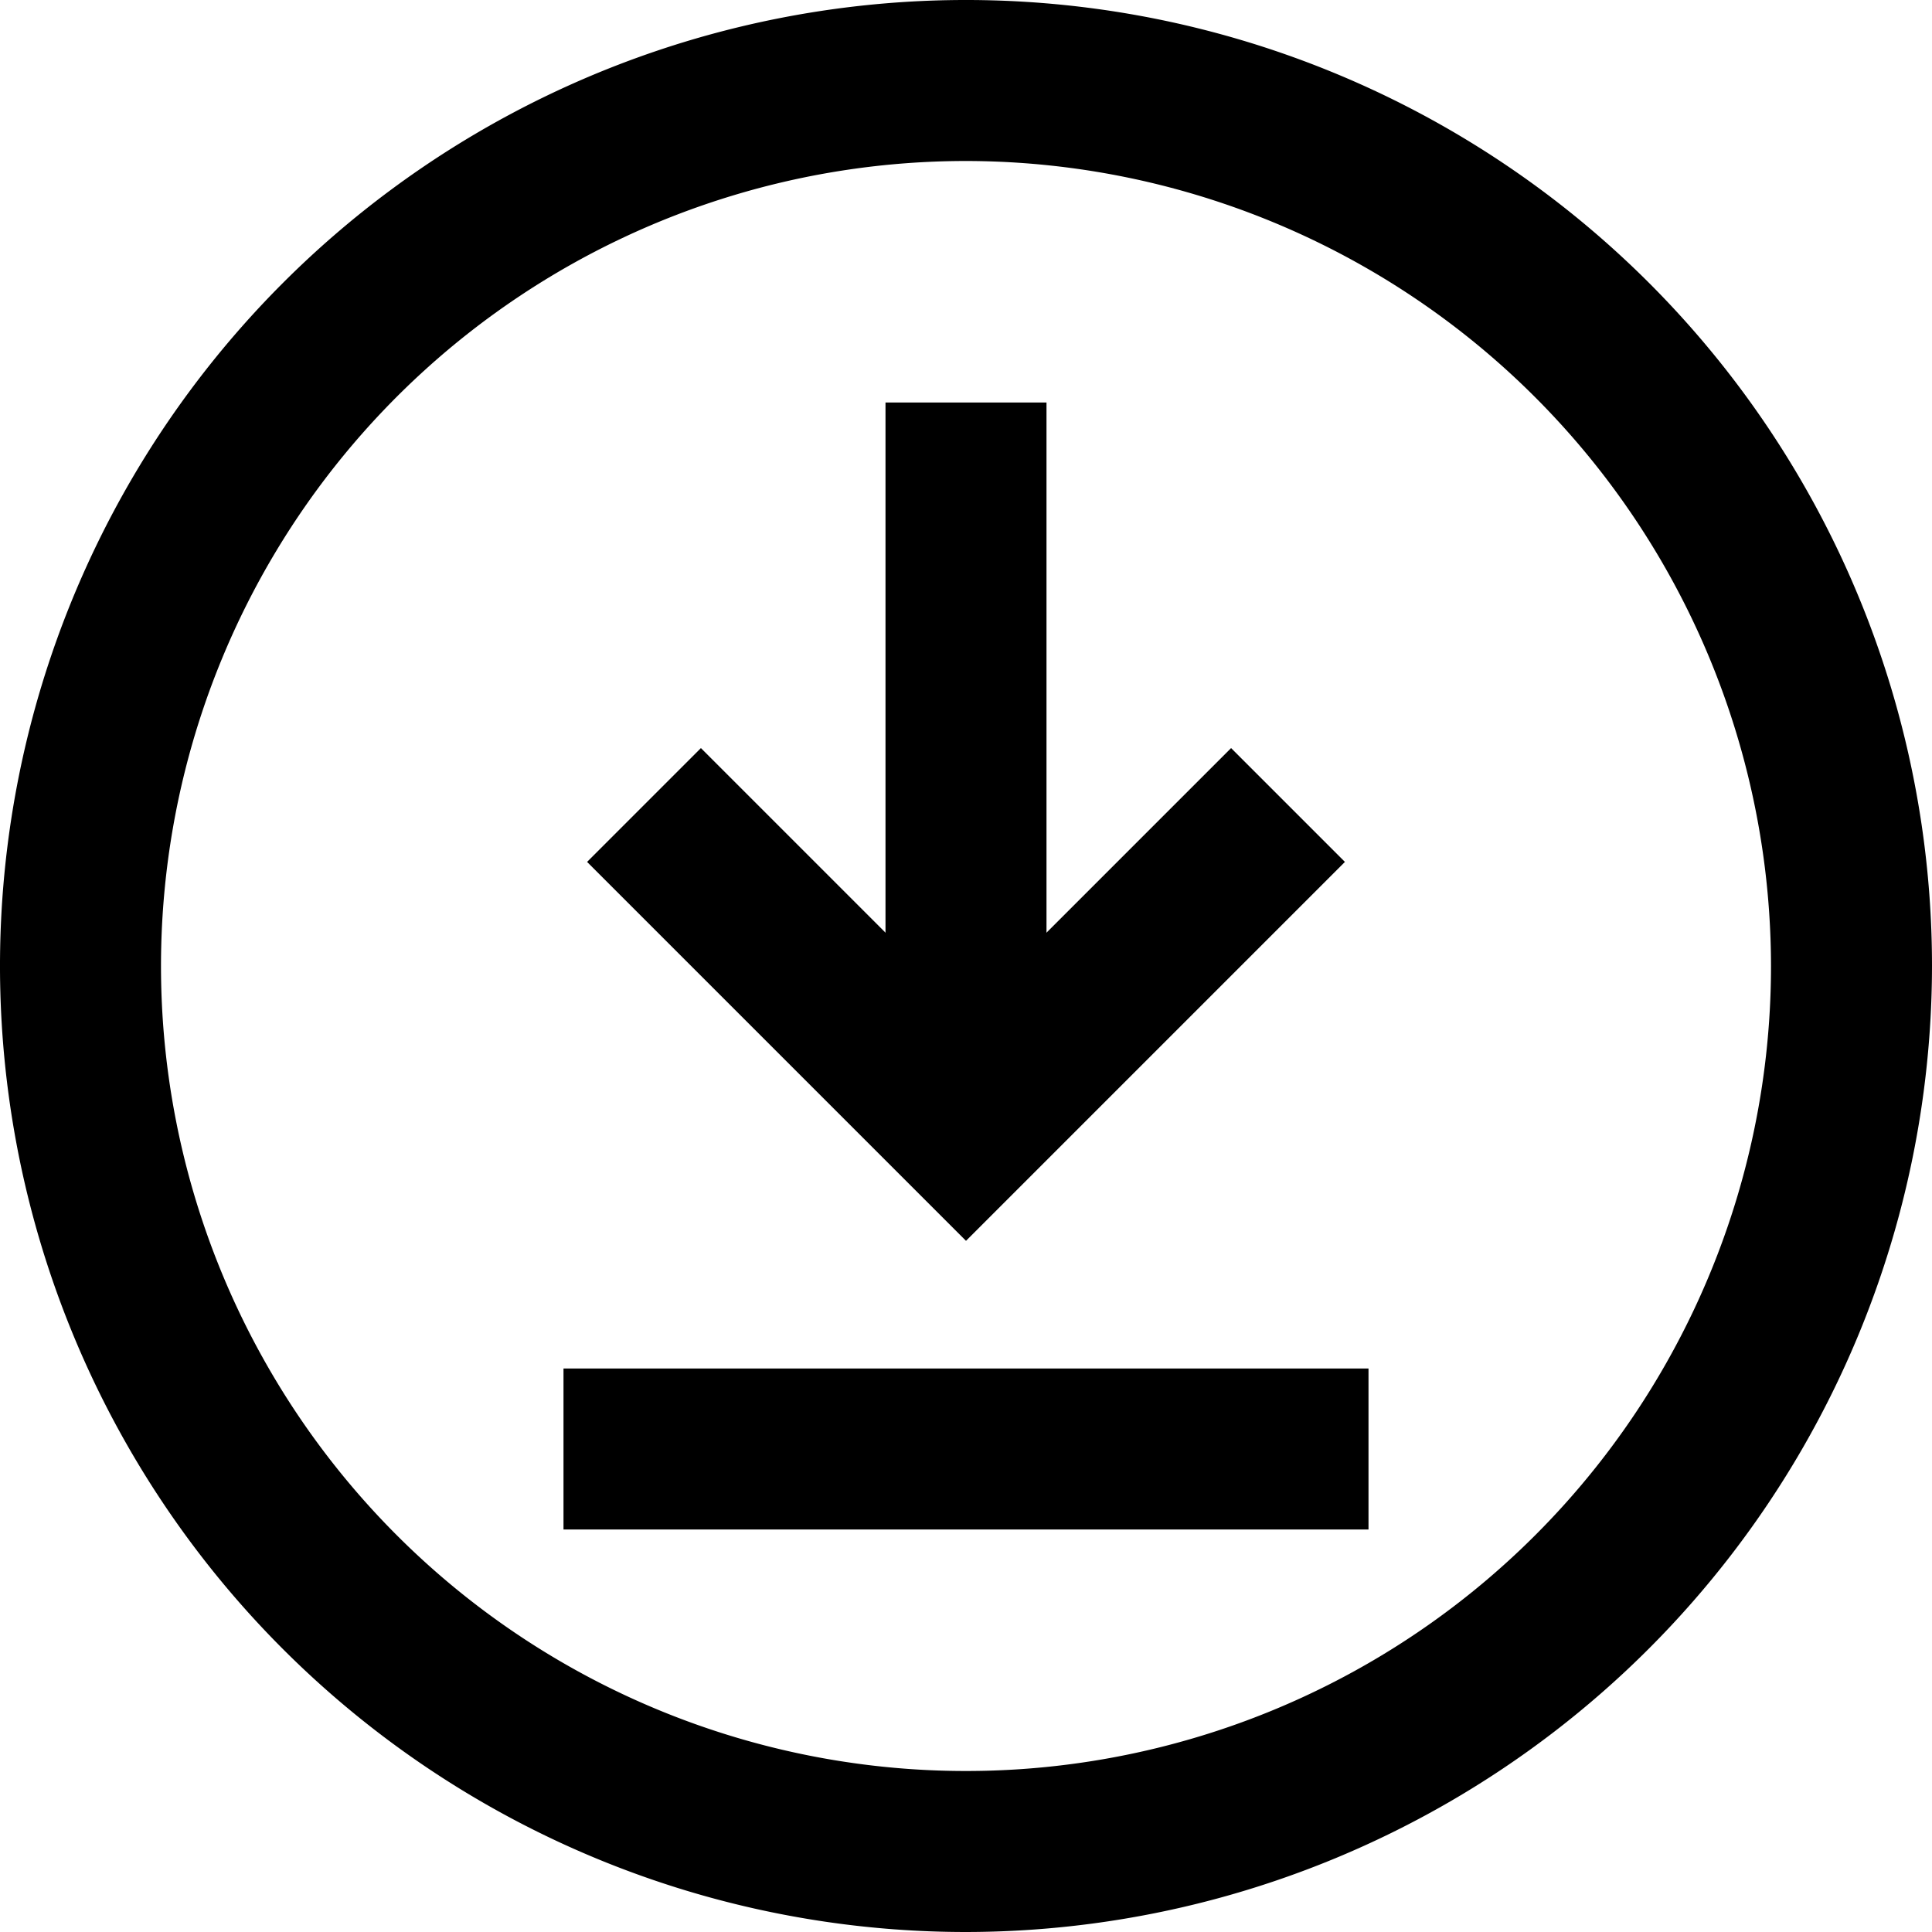 <svg xmlns="http://www.w3.org/2000/svg" viewBox="0 0 24 24"><title>93.Download</title><g id="_93.Download" data-name="93.Download"><path d="M12,24A12,12,0,1,1,24,12,12.013,12.013,0,0,1,12,24ZM12,2A10,10,0,1,0,22,12,10.011,10.011,0,0,0,12,2Z"/><rect x="7" y="17" width="10" height="2"/><polygon points="12 15.414 7.293 10.707 8.707 9.293 12 12.586 15.293 9.293 16.707 10.707 12 15.414"/><rect x="11" y="5" width="2" height="9"/></g></svg>